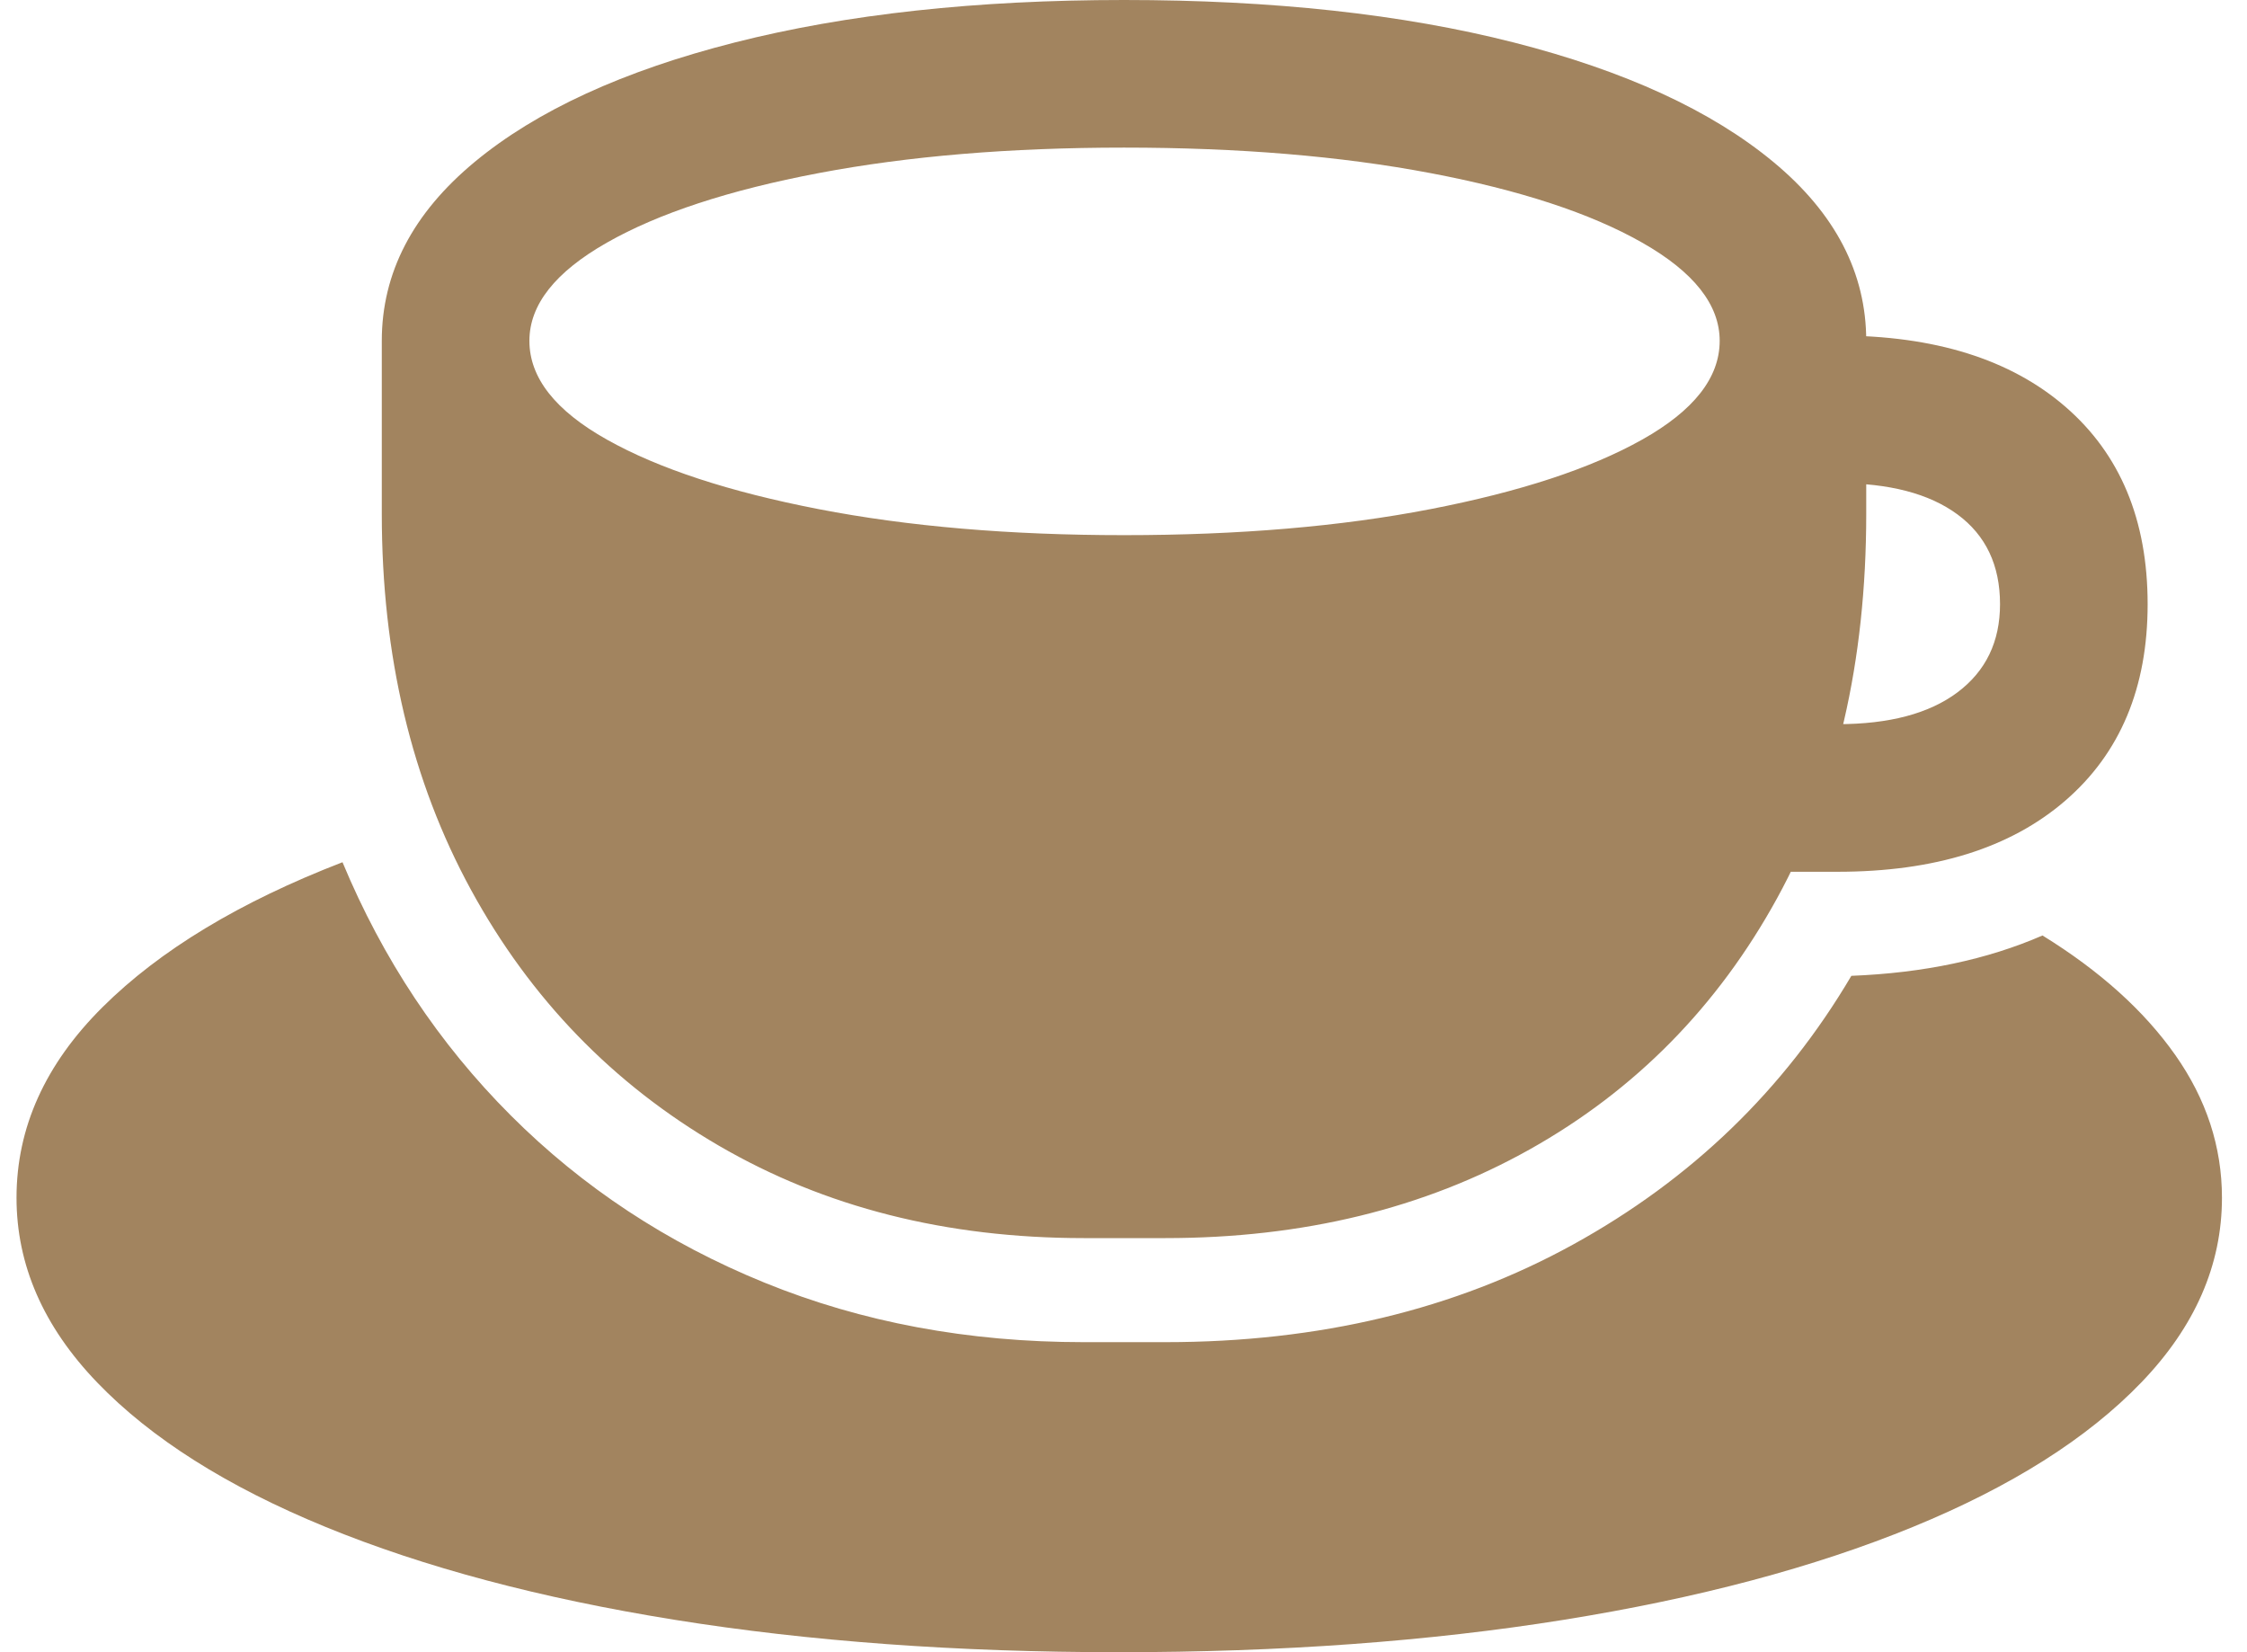 <svg width="68" height="50" viewBox="0 0 68 50" fill="none" xmlns="http://www.w3.org/2000/svg">
<path d="M32.794 37.468H35.269C39.425 37.468 43.099 36.574 46.291 34.785C49.483 32.996 51.978 30.463 53.778 27.185C55.577 23.907 56.477 20.03 56.477 15.553V10.315C56.477 8.258 55.54 6.454 53.665 4.9C51.791 3.347 49.172 2.142 45.809 1.285C42.445 0.428 38.514 0 34.016 0C29.538 0 25.613 0.428 22.238 1.285C18.864 2.142 16.24 3.347 14.366 4.9C12.491 6.454 11.554 8.258 11.554 10.315V15.553C11.554 19.837 12.454 23.629 14.253 26.928C16.053 30.227 18.554 32.809 21.756 34.672C24.959 36.536 28.638 37.468 32.794 37.468ZM34.016 16.195C30.566 16.195 27.487 15.933 24.777 15.408C22.067 14.883 19.93 14.182 18.366 13.303C16.802 12.425 16.021 11.429 16.021 10.315C16.021 9.222 16.802 8.232 18.366 7.343C19.93 6.453 22.067 5.752 24.777 5.238C27.487 4.724 30.566 4.467 34.016 4.467C37.486 4.467 40.576 4.724 43.286 5.238C45.996 5.752 48.133 6.453 49.697 7.343C51.261 8.232 52.042 9.222 52.042 10.315C52.042 11.429 51.261 12.425 49.697 13.303C48.133 14.182 45.996 14.883 43.286 15.408C40.576 15.933 37.486 16.195 34.016 16.195ZM53.649 26.382H55.609C58.544 26.382 60.842 25.664 62.502 24.229C64.162 22.794 64.993 20.812 64.993 18.284C64.993 15.735 64.162 13.742 62.502 12.307C60.842 10.872 58.544 10.154 55.609 10.154H53.745V14.621H55.609C57.173 14.621 58.383 14.937 59.24 15.569C60.097 16.201 60.526 17.106 60.526 18.284C60.526 19.419 60.097 20.308 59.24 20.951C58.383 21.594 57.173 21.915 55.609 21.915H53.649V26.382ZM33.855 50C38.761 50 43.248 49.673 47.319 49.02C51.389 48.367 54.913 47.429 57.891 46.208C60.869 44.987 63.172 43.53 64.8 41.838C66.428 40.146 67.242 38.282 67.242 36.247C67.242 34.704 66.77 33.264 65.828 31.925C64.885 30.586 63.547 29.381 61.811 28.31C60.975 28.674 60.076 28.958 59.112 29.161C58.148 29.365 57.12 29.488 56.027 29.531C53.992 32.98 51.186 35.69 47.608 37.661C44.031 39.632 39.917 40.617 35.269 40.617H32.794C29.302 40.617 26.084 40.017 23.138 38.817C20.193 37.618 17.633 35.931 15.458 33.756C13.284 31.582 11.586 29.027 10.365 26.093C7.259 27.292 4.838 28.754 3.103 30.479C1.368 32.203 0.5 34.126 0.5 36.247C0.5 38.282 1.314 40.146 2.942 41.838C4.57 43.53 6.873 44.987 9.851 46.208C12.829 47.429 16.353 48.367 20.423 49.02C24.493 49.673 28.97 50 33.855 50Z" fill="#A2845F"/>
</svg>

